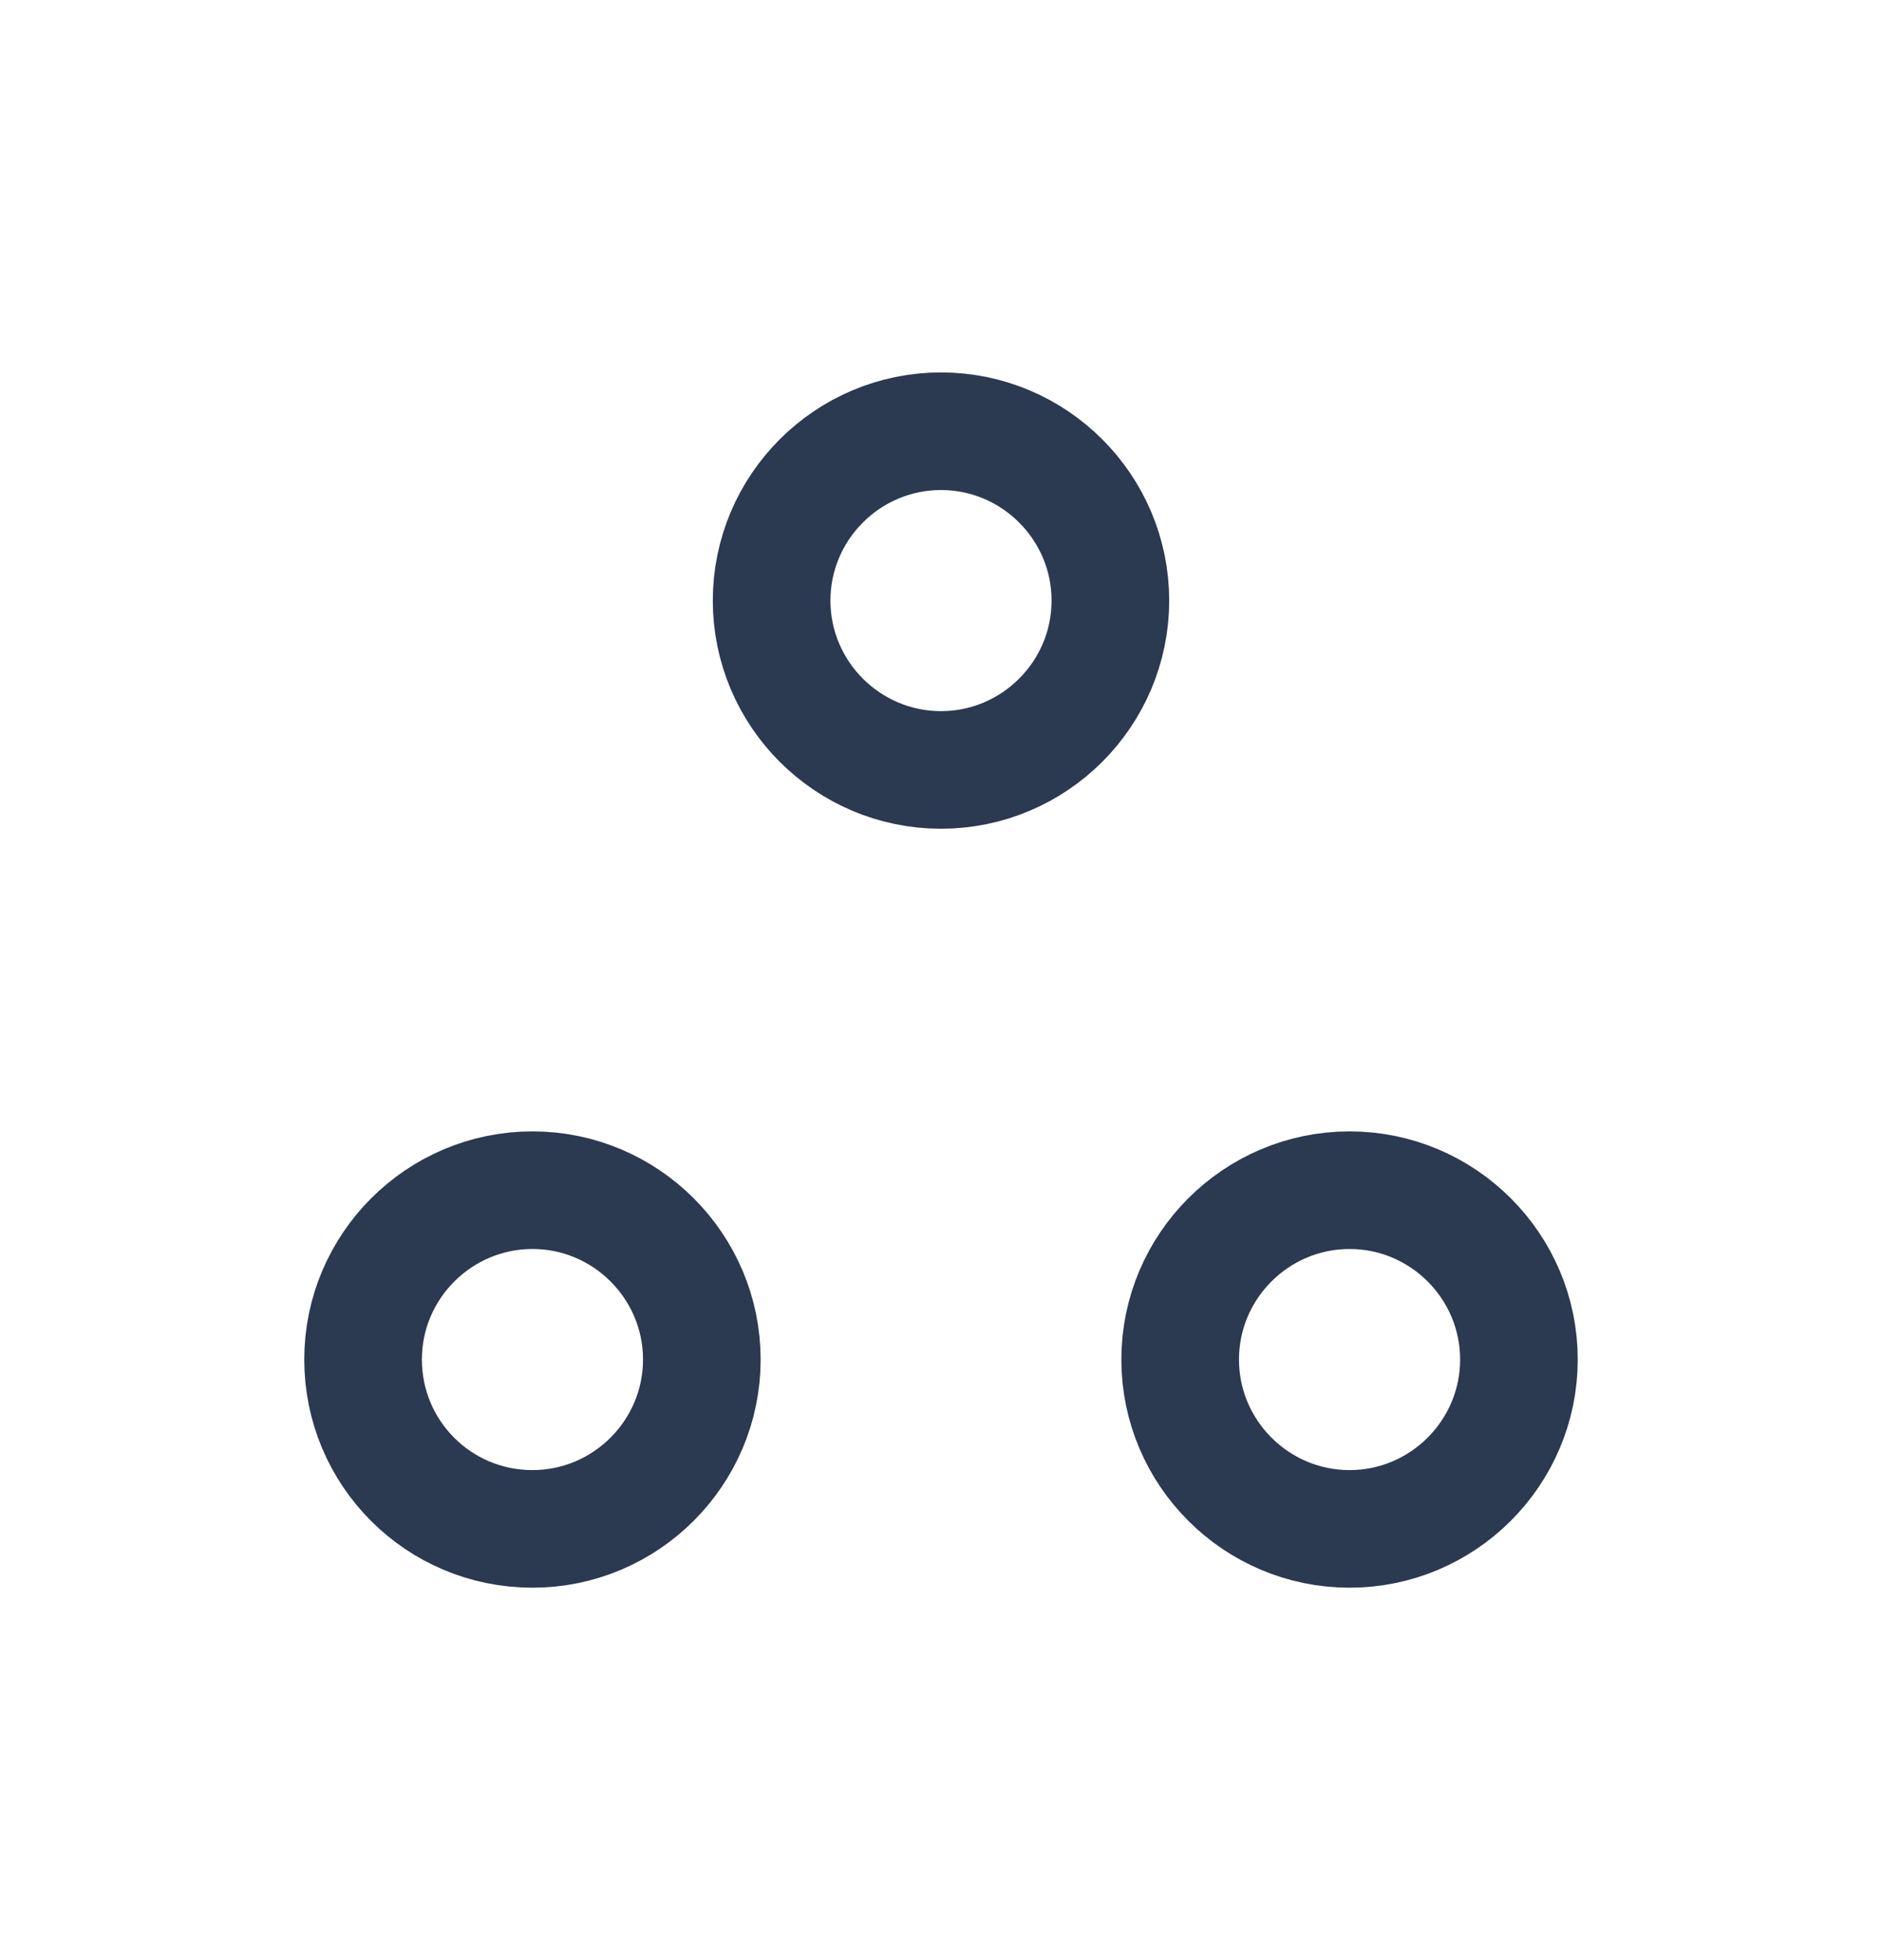 <svg width="24" height="25" viewBox="0 0 24 25" fill="none" xmlns="http://www.w3.org/2000/svg">
<g id="vuesax/linear/more-2">
<g id="more-2">
<path id="Vector" d="M12 9.82C13.19 9.82 14.16 8.85 14.16 7.66C14.16 6.47 13.19 5.5 12 5.5C10.81 5.5 9.84 6.47 9.84 7.66C9.84 8.85 10.81 9.82 12 9.82Z" stroke="#14243E" stroke-opacity="0.9" stroke-width="1.5" stroke-linecap="round" stroke-linejoin="round"/>
<path id="Vector_2" d="M6.79 19.5C7.98 19.5 8.95 18.53 8.95 17.34C8.95 16.15 7.98 15.18 6.79 15.18C5.6 15.18 4.63 16.15 4.63 17.34C4.63 18.53 5.59 19.5 6.79 19.5Z" stroke="#14243E" stroke-opacity="0.9" stroke-width="1.5" stroke-linecap="round" stroke-linejoin="round"/>
<path id="Vector_3" d="M17.21 19.5C18.4 19.5 19.37 18.53 19.37 17.34C19.37 16.15 18.4 15.18 17.21 15.18C16.02 15.18 15.05 16.15 15.05 17.34C15.05 18.53 16.02 19.5 17.21 19.5Z" stroke="#14243E" stroke-opacity="0.9" stroke-width="1.5" stroke-linecap="round" stroke-linejoin="round"/>
</g>
</g>
</svg>
